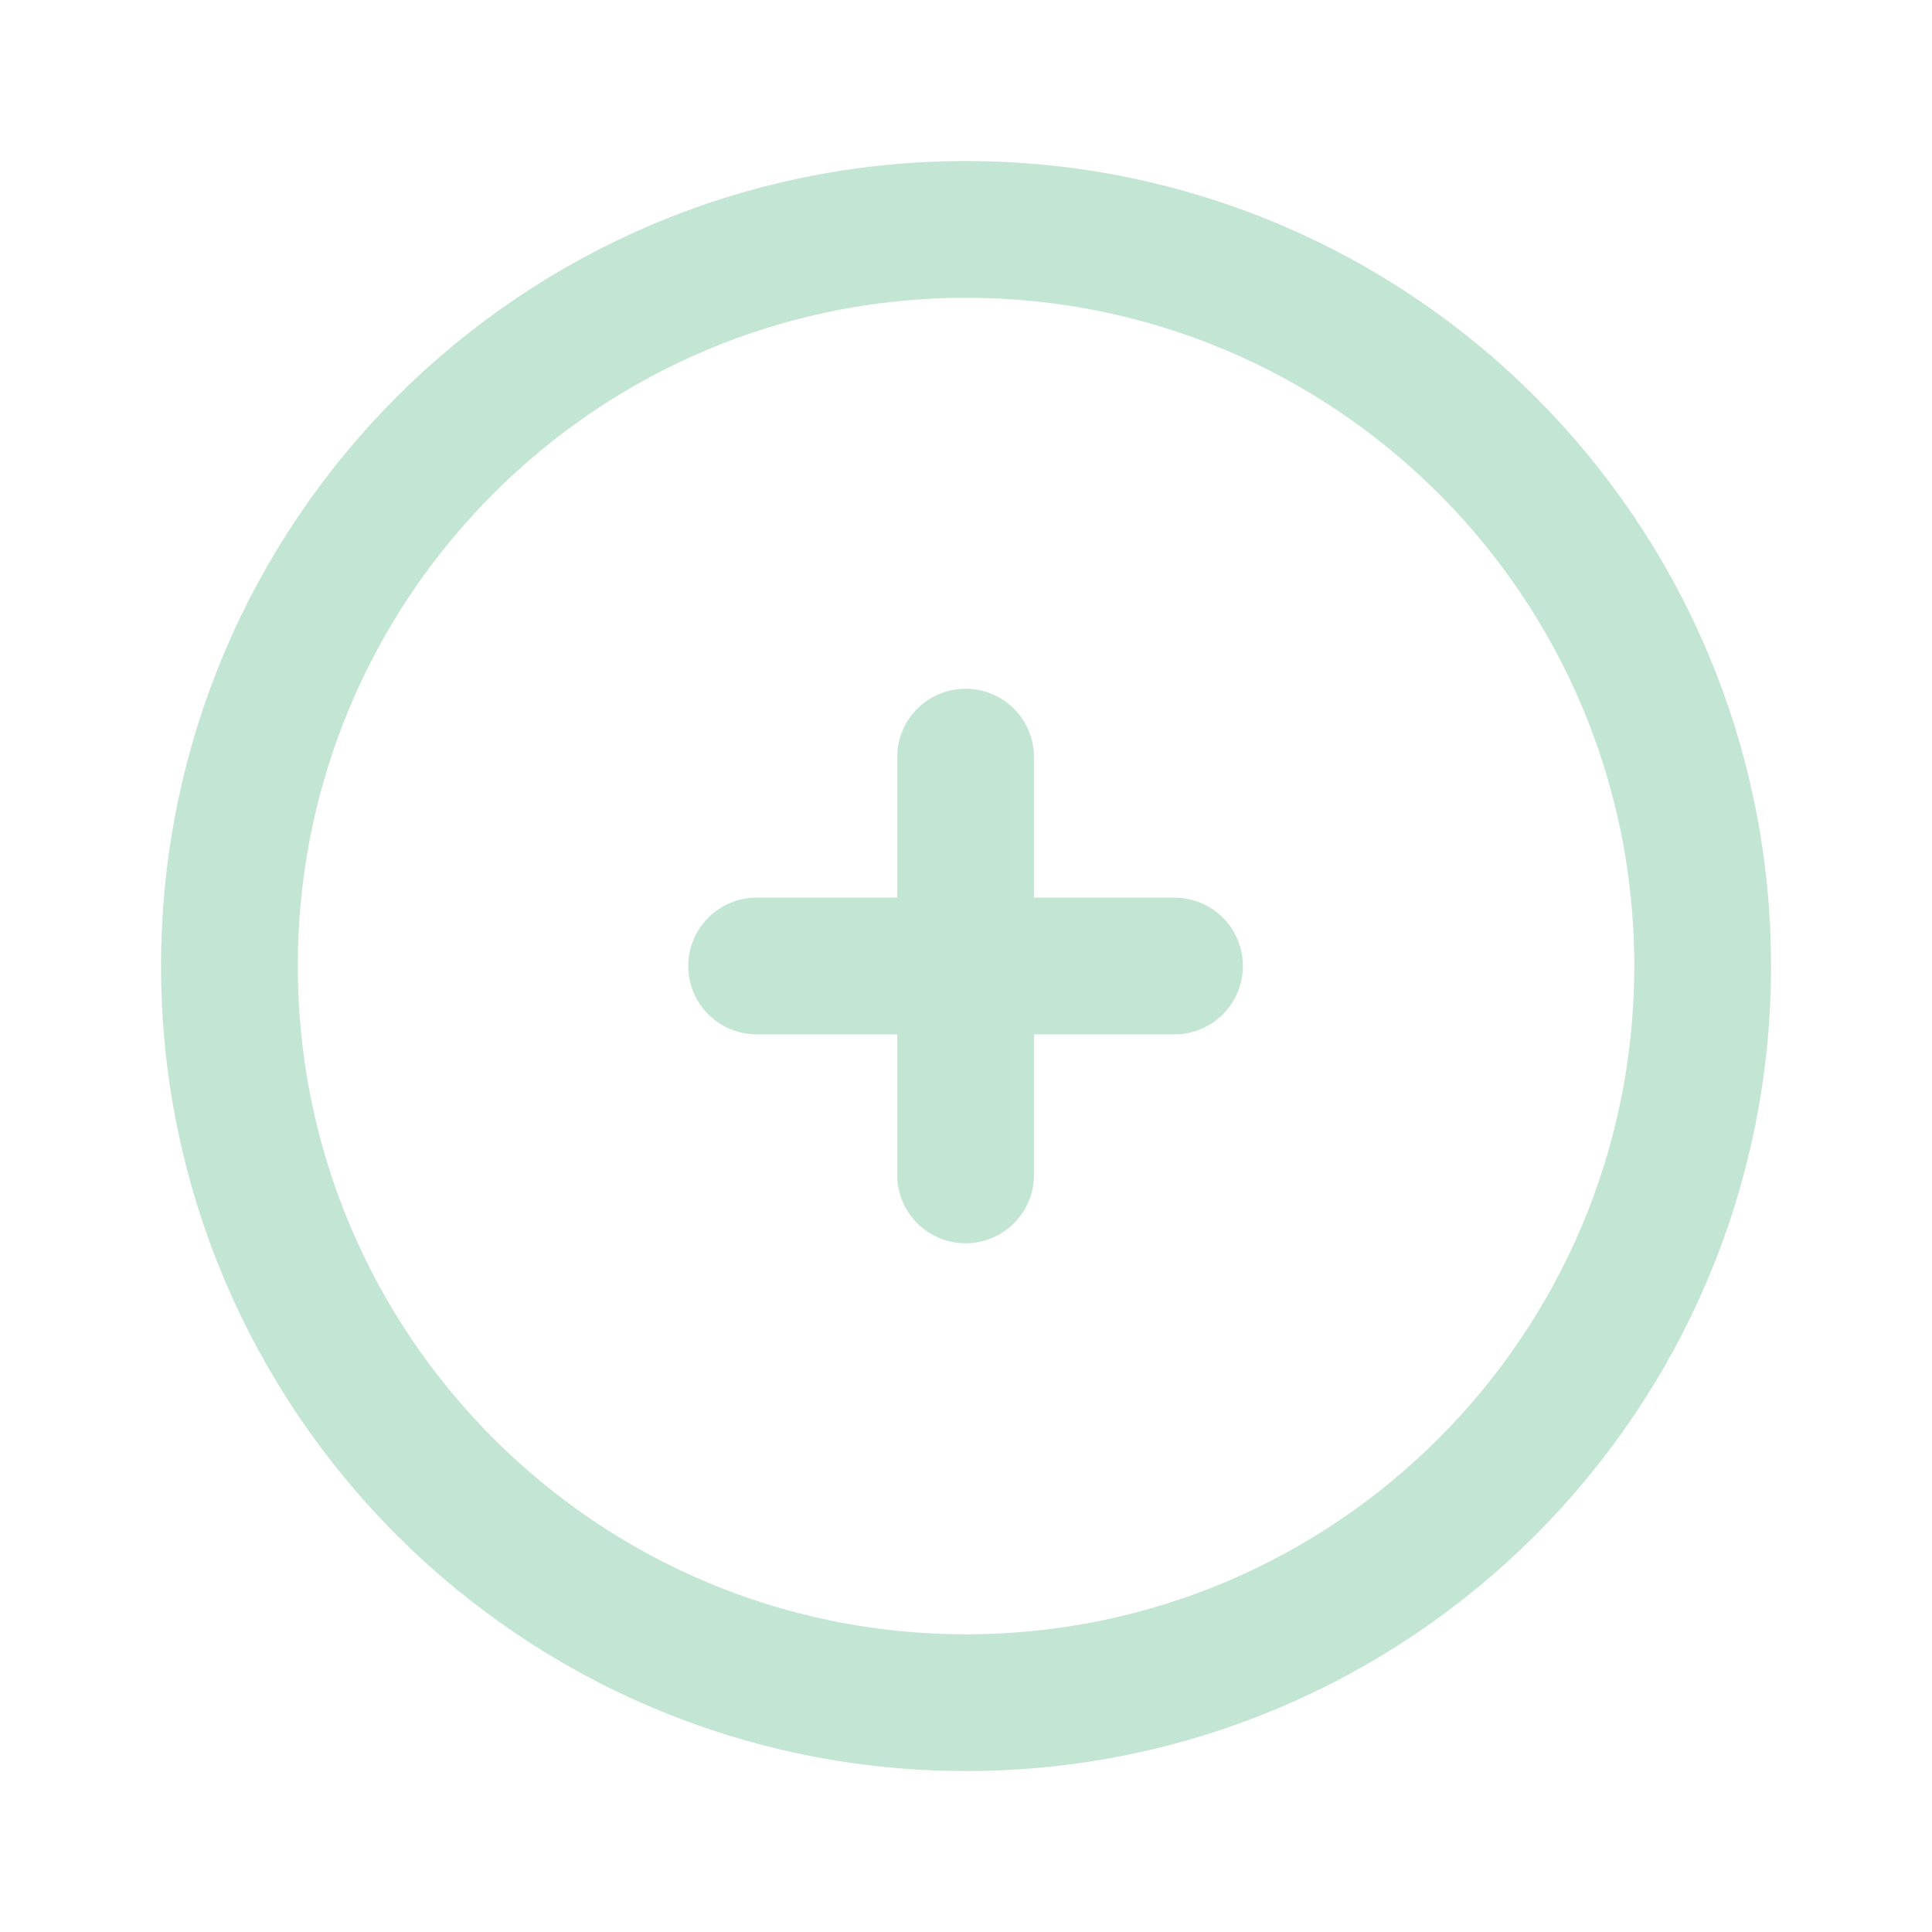 <?xml version="1.0" encoding="utf-8"?><!-- Uploaded to: SVG Repo, www.svgrepo.com, Generator: SVG Repo Mixer Tools -->
<svg width="800px" height="800px" viewBox="0 0 24 24" fill="none" xmlns="http://www.w3.org/2000/svg">
<path d="M12 2.85C17.054 2.85 21.151 6.946 21.151 12C21.151 17.054 17.054 21.151 12 21.151C6.946 21.151 2.85 17.054 2.85 12C2.85 6.946 6.946 2.85 12 2.85Z" stroke="#c3e6d4" stroke-width="1.699"/>
<path d="M9.399 12L14.59 12" stroke="#c3e6d4" stroke-width="1.699" stroke-linecap="round"/>
<path d="M11.995 9.405L11.995 14.595" stroke="#c3e6d4" stroke-width="1.699" stroke-linecap="round"/>
</svg>